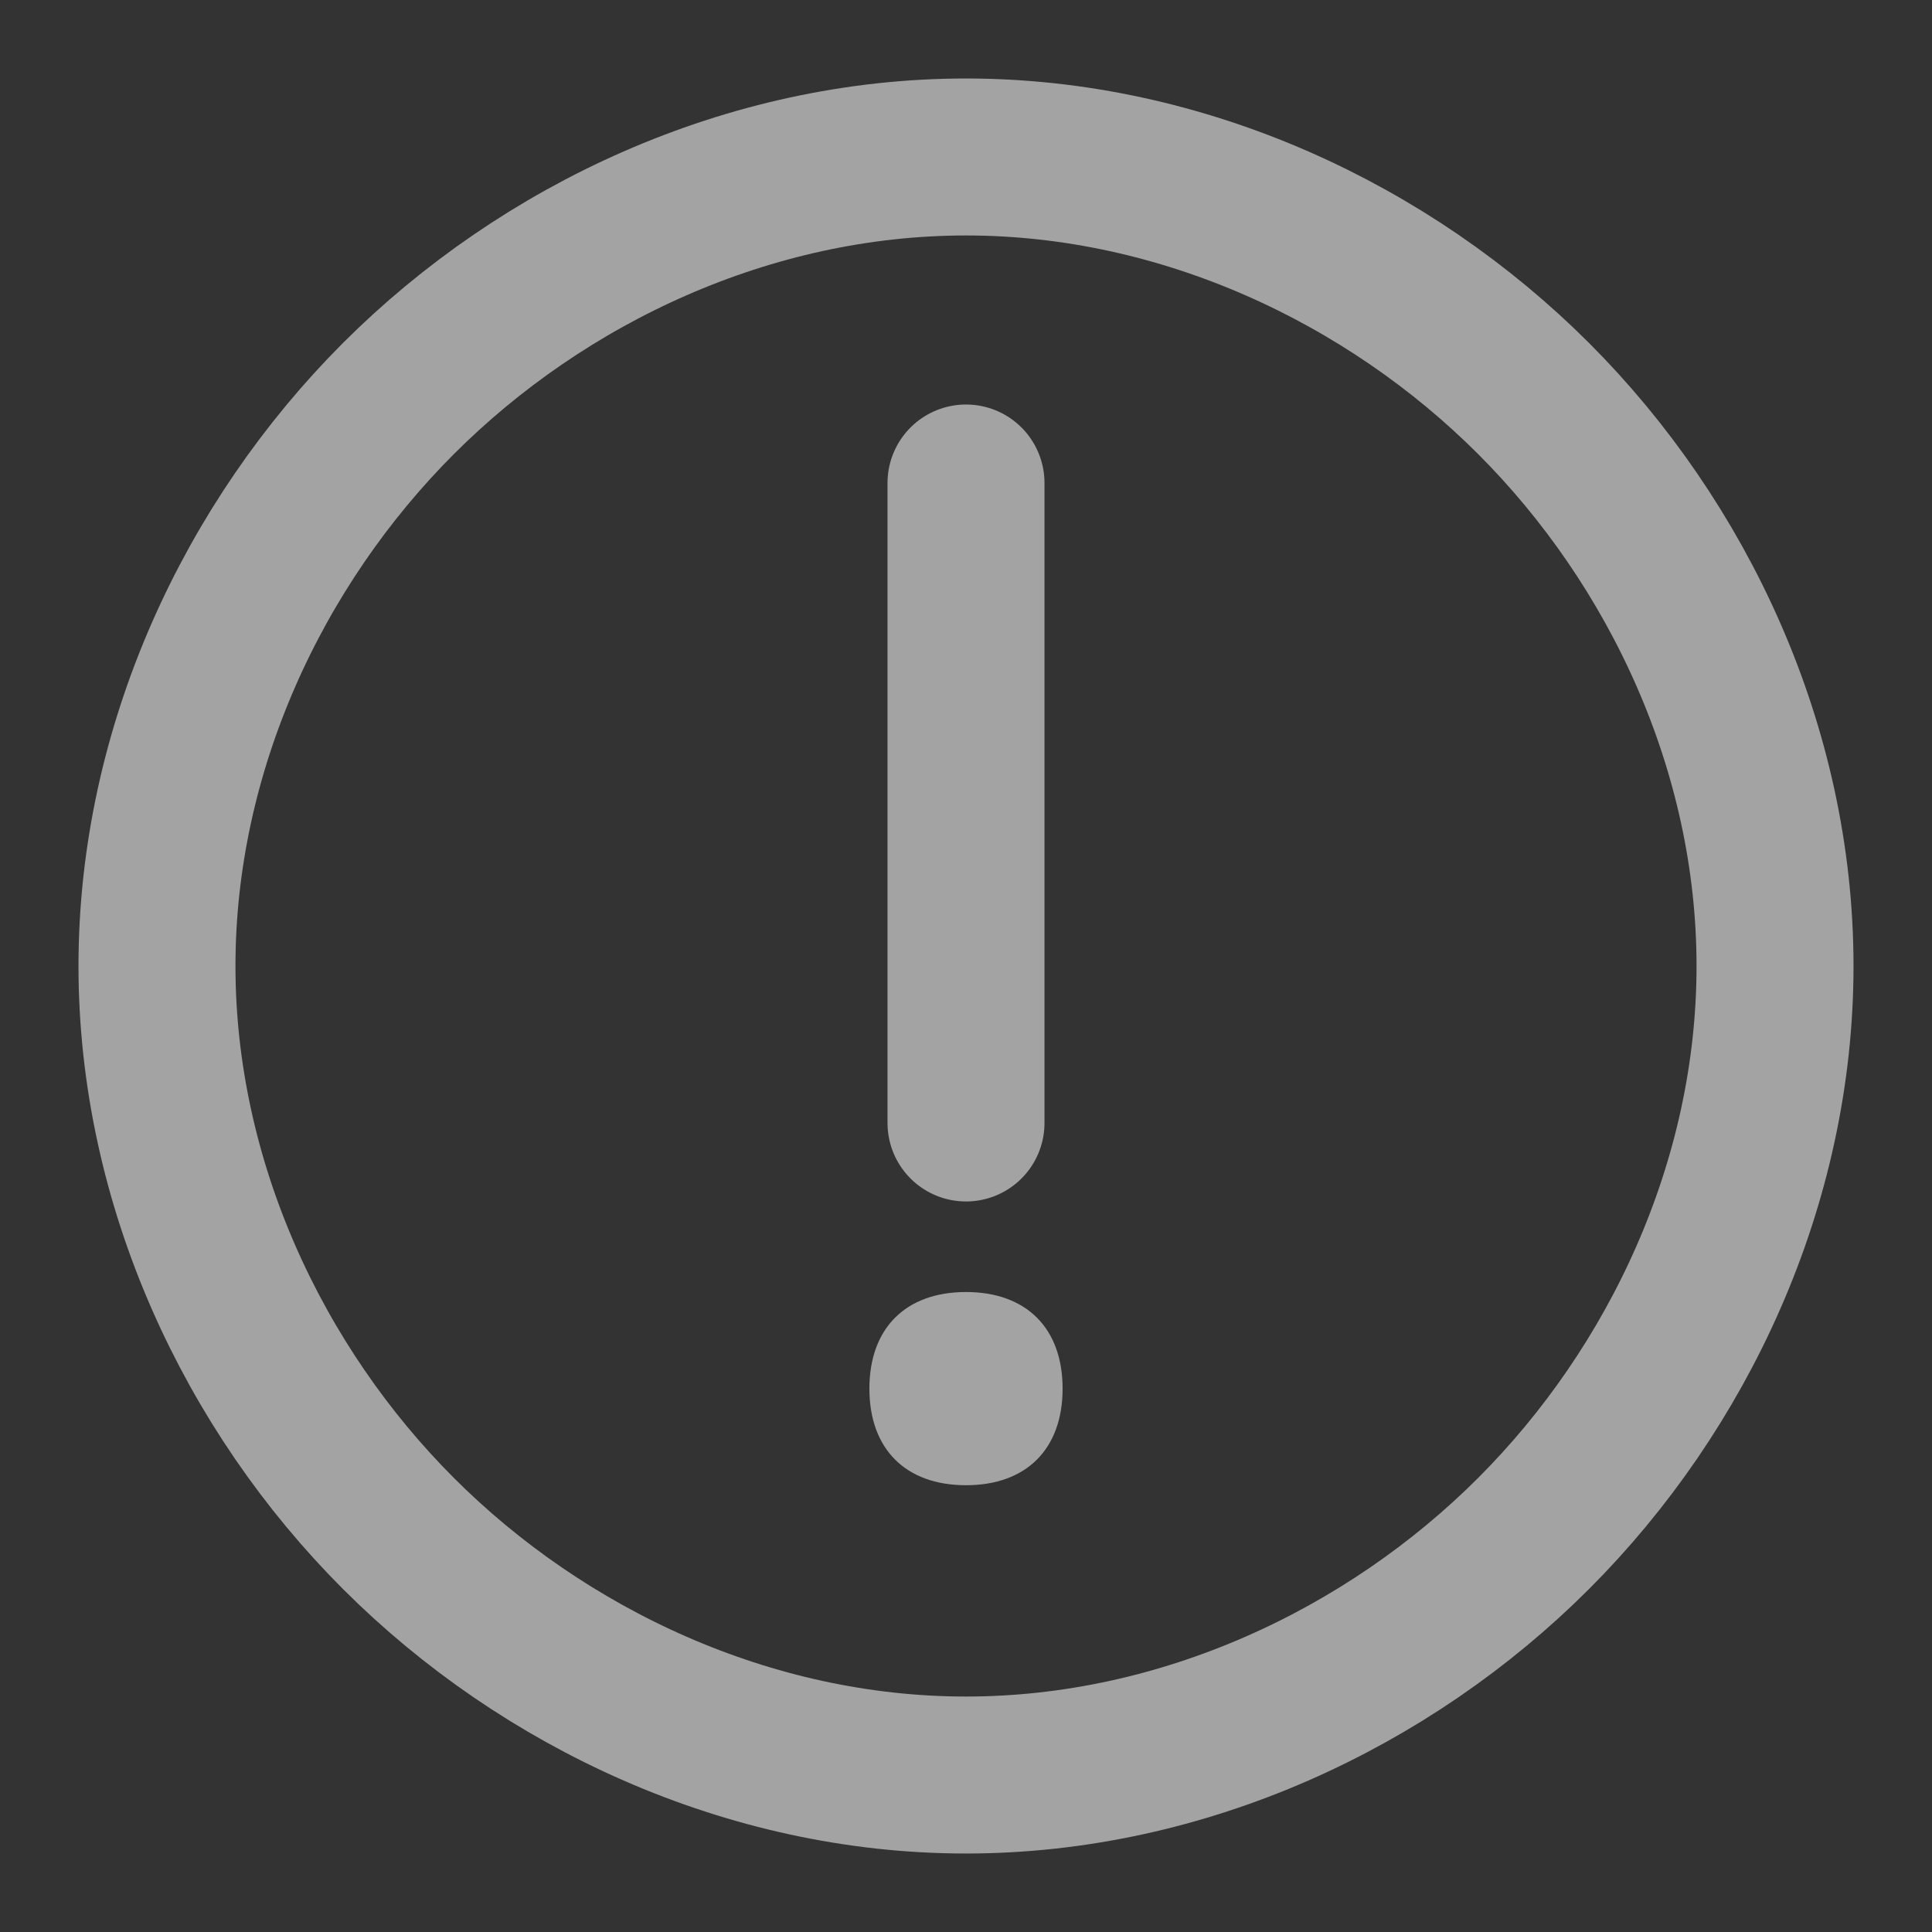 <svg version="1.2" xmlns="http://www.w3.org/2000/svg" viewBox="0 0 16 16" width="16" height="16">
	<rect x="0" y="0" width="16" height="16" fill="#333333" stroke="none"/>
	<title>note-svg</title>
	<defs>
		<clipPath clipPathUnits="userSpaceOnUse" id="cp1">
			<path d="m0 0h16v16h-16z"/>
		</clipPath>
	</defs>
	<style>
		.s0 { fill: none;stroke: #eeeeee;stroke-linejoin: round;stroke-width: 1.3 } 
		.s1 { fill: #eeeeee } 
		.s2 { fill: none;stroke: #eeeeee;stroke-linecap: round;stroke-linejoin: round;stroke-width: 1.3 } 
	</style>
	<g id="Clip-Path" clip-path="url(#cp1)">
		<g id="Layer" style="opacity: .6">
			<path id="Layer" class="s0" d="m8 14.7c1.8 0 3.5-0.8 4.7-2 1.2-1.2 2-2.9 2-4.7 0-1.8-0.8-3.5-2-4.7-1.2-1.2-2.9-2-4.7-2-1.8 0-3.5 0.8-4.7 2-1.2 1.2-2 2.9-2 4.7 0 1.8 0.8 3.5 2 4.7 1.2 1.2 2.9 2 4.7 2z"/>
			<path id="Layer" fill-rule="evenodd" class="s1" d="m8 12.3c0.5 0 0.8-0.3 0.8-0.8 0-0.5-0.3-0.8-0.8-0.8-0.5 0-0.8 0.3-0.8 0.8 0 0.5 0.3 0.8 0.8 0.8z"/>
			<path id="Layer" class="s2" d="m8 4v5.3"/>
		</g>
	</g>
</svg>